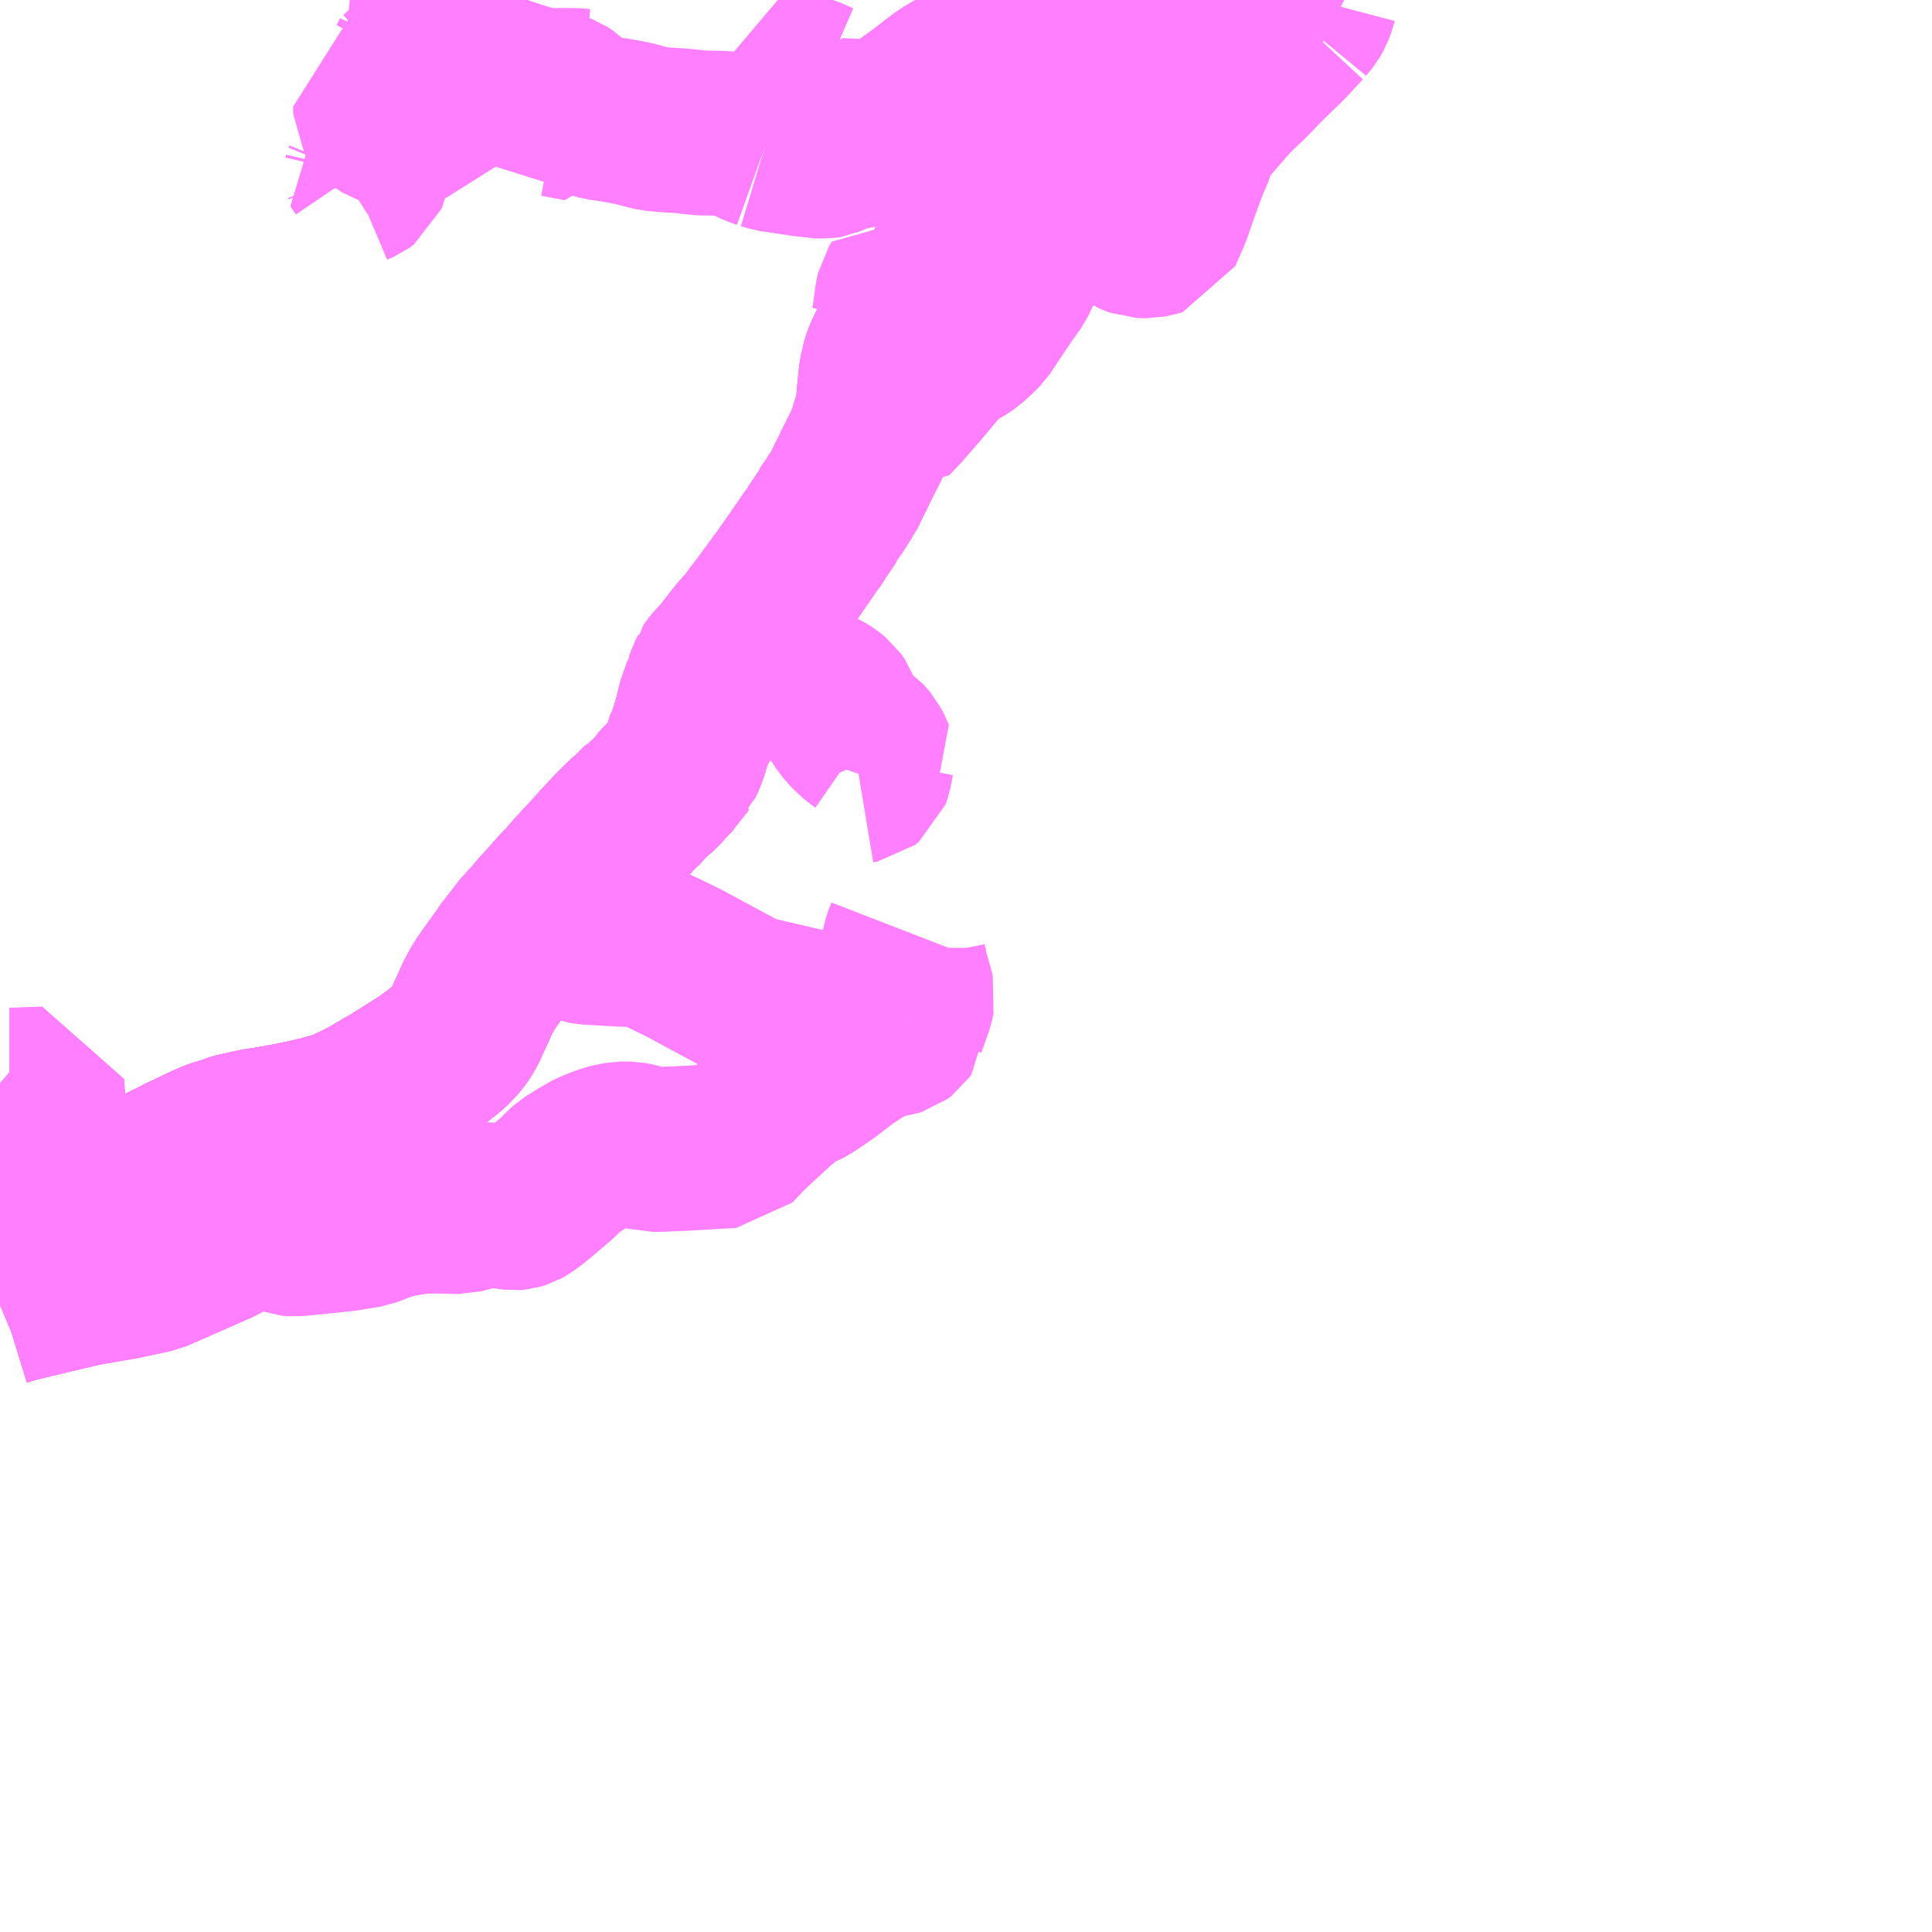 <?xml version="1.0" encoding="UTF-8"?>
<svg  xmlns="http://www.w3.org/2000/svg" xmlns:xlink="http://www.w3.org/1999/xlink" xmlns:go="http://purl.org/svgmap/profile" property="N07_001,N07_002,N07_003,N07_004,N07_005,N07_006,N07_007" viewBox="13130.859 -3401.367 8.789 8.789" go:dataArea="13130.859375 -3401.3671875 8.7890625 8.7890625" >
<globalCoordinateSystem srsName="http://purl.org/crs/84" transform="matrix(100.0,0.0,0.0,-100.0,0.0,0.0)" />
<defs>
 <g id="p0" >
  <circle cx="0.0" cy="0.0" r="3" stroke="green" stroke-width="0.75" vector-effect="non-scaling-stroke" />
 </g>
</defs>
<g fill="none" fill-rule="evenodd" stroke="#FF00FF" stroke-width="0.75" opacity="0.5" vector-effect="non-scaling-stroke" stroke-linejoin="bevel" >
<path content="1,防長交通（株）,山口・秋芳洞・仙崎コース,1.0,1.0,1.0," xlink:title="1" d="M13130.859,-3395.693L13130.867,-3395.696L13130.884,-3395.703L13130.928,-3395.727L13131.019,-3395.768L13131.102,-3395.81L13131.126,-3395.82L13131.135,-3395.826L13131.184,-3395.848L13131.231,-3395.874L13131.308,-3395.914L13131.316,-3395.916L13131.39,-3395.952L13131.466,-3395.989L13131.525,-3396.019L13131.602,-3396.058L13131.67,-3396.092L13131.68,-3396.098L13131.707,-3396.11L13131.765,-3396.138L13131.81,-3396.159L13131.844,-3396.173L13131.897,-3396.189L13131.909,-3396.195L13131.949,-3396.206L13131.969,-3396.209L13131.991,-3396.215L13132.034,-3396.224L13132.043,-3396.225L13132.09,-3396.232L13132.143,-3396.242L13132.172,-3396.247L13132.226,-3396.258L13132.258,-3396.265L13132.319,-3396.279L13132.39,-3396.299L13132.419,-3396.309L13132.432,-3396.314L13132.456,-3396.326L13132.469,-3396.332L13132.501,-3396.347L13132.523,-3396.358L13132.599,-3396.402L13132.608,-3396.408L13132.655,-3396.434L13132.662,-3396.44L13132.689,-3396.456L13132.72,-3396.476L13132.752,-3396.496L13132.792,-3396.521L13132.8,-3396.527L13132.844,-3396.559L13132.895,-3396.599L13132.915,-3396.618L13132.939,-3396.644L13132.957,-3396.669L13132.983,-3396.716L13132.991,-3396.739L13133.012,-3396.781L13133.025,-3396.813L13133.045,-3396.852L13133.05,-3396.862L13133.064,-3396.885L13133.073,-3396.898L13133.095,-3396.93L13133.153,-3397.01L13133.158,-3397.02L13133.222,-3397.102L13133.231,-3397.116L13133.266,-3397.154L13133.279,-3397.168L13133.329,-3397.226L13133.363,-3397.263L13133.407,-3397.313L13133.43,-3397.336L13133.44,-3397.347L13133.481,-3397.395L13133.551,-3397.47L13133.569,-3397.489L13133.589,-3397.512L13133.606,-3397.531L13133.621,-3397.547L13133.685,-3397.613L13133.698,-3397.627L13133.755,-3397.677L13133.759,-3397.684L13133.784,-3397.708L13133.801,-3397.731L13133.814,-3397.738L13133.819,-3397.747L13133.838,-3397.761L13133.863,-3397.785L13133.878,-3397.802L13133.921,-3397.848L13133.933,-3397.859L13133.938,-3397.868L13133.946,-3397.875L13133.952,-3397.891L13133.971,-3397.932L13133.981,-3397.962L13133.994,-3398.006L13134,-3398.014L13134.017,-3398.067L13134.028,-3398.106L13134.042,-3398.164L13134.068,-3398.237L13134.071,-3398.251L13134.077,-3398.261L13134.083,-3398.28L13134.097,-3398.307L13134.098,-3398.313L13134.106,-3398.325L13134.111,-3398.331L13134.12,-3398.341L13134.153,-3398.376L13134.17,-3398.399L13134.229,-3398.474L13134.27,-3398.519L13134.292,-3398.55L13134.323,-3398.59L13134.362,-3398.643L13134.437,-3398.745L13134.442,-3398.753L13134.483,-3398.811L13134.54,-3398.894L13134.544,-3398.9L13134.568,-3398.931L13134.576,-3398.947L13134.621,-3399.013L13134.625,-3399.025L13134.658,-3399.07L13134.678,-3399.104L13134.694,-3399.125L13134.71,-3399.159L13134.728,-3399.196L13134.742,-3399.222L13134.748,-3399.237L13134.799,-3399.338L13134.807,-3399.355L13134.813,-3399.375L13134.821,-3399.393L13134.832,-3399.432L13134.847,-3399.48L13134.855,-3399.526L13134.861,-3399.597L13134.868,-3399.665L13134.875,-3399.695L13134.877,-3399.706L13134.884,-3399.73L13134.894,-3399.755L13134.907,-3399.782L13134.922,-3399.811L13134.932,-3399.829L13134.944,-3399.847L13134.983,-3399.894L13135.016,-3399.928L13135.061,-3399.985L13135.078,-3400.006L13135.095,-3400.027L13135.108,-3400.047L13135.129,-3400.078L13135.139,-3400.094L13135.155,-3400.122L13135.188,-3400.185L13135.208,-3400.22L13135.212,-3400.227L13135.227,-3400.255L13135.232,-3400.269L13135.25,-3400.303L13135.258,-3400.327L13135.274,-3400.378L13135.3,-3400.459L13135.344,-3400.593L13135.349,-3400.606L13135.369,-3400.678L13135.374,-3400.695L13135.404,-3400.803L13135.418,-3400.858L13135.431,-3400.915L13135.46,-3401.021L13135.461,-3401.038L13135.487,-3401.136L13135.489,-3401.152L13135.503,-3401.201L13135.516,-3401.251L13135.54,-3401.32L13135.54,-3401.332L13135.547,-3401.367"/>
<path content="1,防長交通（株）,秋穂漁港入口～長浜・阿知須駅～サンパークあじす,4.0,4.0,3.0," xlink:title="1" d="M13136.784,-3401.261L13136.708,-3401.179L13136.603,-3401.077L13136.534,-3401.005L13136.481,-3400.956L13136.45,-3400.971L13136.435,-3400.982L13136.425,-3400.988L13136.403,-3400.997L13136.383,-3400.999L13136.373,-3401L13136.291,-3401.006L13136.212,-3401.017L13136.158,-3401.023L13136.15,-3401.022L13136.129,-3401.026L13136.036,-3401.037L13135.997,-3401.044L13135.882,-3401.052L13135.843,-3401.055L13135.841,-3401.021L13135.835,-3400.989L13135.833,-3400.981L13135.82,-3400.925L13135.817,-3400.914L13135.807,-3400.88L13135.8,-3400.856L13135.789,-3400.827L13135.779,-3400.803L13135.765,-3400.777"/>
<path content="1,防長交通（株）,秋穂漁港入口～長浜・阿知須駅～サンパークあじす,4.0,4.0,3.0," xlink:title="1" d="M13136.784,-3401.261L13136.892,-3401.206"/>
<path content="1,防長交通（株）,秋穂漁港入口～長浜・阿知須駅～サンパークあじす,4.0,4.0,3.0," xlink:title="1" d="M13136.841,-3401.367L13136.836,-3401.348L13136.824,-3401.316L13136.812,-3401.295L13136.784,-3401.261"/>
<path content="1,防長交通（株）,萩・津和野コース,1.0,1.0,1.0," xlink:title="1" d="M13130.859,-3395.693L13130.867,-3395.696L13130.884,-3395.703L13130.928,-3395.727L13131.019,-3395.768L13131.102,-3395.81L13131.126,-3395.82L13131.135,-3395.826L13131.184,-3395.848L13131.231,-3395.874L13131.308,-3395.914L13131.316,-3395.916L13131.39,-3395.952L13131.466,-3395.989L13131.525,-3396.019L13131.602,-3396.058L13131.67,-3396.092L13131.68,-3396.098L13131.707,-3396.11L13131.765,-3396.138L13131.81,-3396.159L13131.844,-3396.173L13131.897,-3396.189L13131.909,-3396.195L13131.949,-3396.206L13131.969,-3396.209L13131.991,-3396.215L13132.034,-3396.224L13132.043,-3396.225L13132.09,-3396.232L13132.143,-3396.242L13132.172,-3396.247L13132.226,-3396.258L13132.258,-3396.265L13132.319,-3396.279L13132.39,-3396.299L13132.419,-3396.309L13132.432,-3396.314L13132.456,-3396.326L13132.469,-3396.332L13132.501,-3396.347L13132.523,-3396.358L13132.599,-3396.402L13132.608,-3396.408L13132.655,-3396.434L13132.662,-3396.44L13132.689,-3396.456L13132.72,-3396.476L13132.752,-3396.496L13132.792,-3396.521L13132.8,-3396.527L13132.844,-3396.559L13132.895,-3396.599L13132.915,-3396.618L13132.939,-3396.644L13132.957,-3396.669L13132.983,-3396.716L13132.991,-3396.739L13133.012,-3396.781L13133.025,-3396.813L13133.045,-3396.852L13133.05,-3396.862L13133.064,-3396.885L13133.073,-3396.898L13133.095,-3396.93L13133.153,-3397.01L13133.158,-3397.02L13133.222,-3397.102L13133.231,-3397.116L13133.266,-3397.154L13133.279,-3397.168L13133.329,-3397.226L13133.363,-3397.263L13133.407,-3397.313L13133.43,-3397.336L13133.44,-3397.347L13133.481,-3397.395L13133.551,-3397.47L13133.569,-3397.489L13133.589,-3397.512L13133.606,-3397.531L13133.621,-3397.547L13133.685,-3397.613L13133.698,-3397.627L13133.755,-3397.677L13133.759,-3397.684L13133.784,-3397.708L13133.801,-3397.731L13133.814,-3397.738L13133.819,-3397.747L13133.838,-3397.761L13133.863,-3397.785L13133.878,-3397.802L13133.921,-3397.848L13133.933,-3397.859L13133.938,-3397.868L13133.946,-3397.875L13133.952,-3397.891L13133.971,-3397.932L13133.981,-3397.962L13133.994,-3398.006L13134,-3398.014L13134.017,-3398.067L13134.028,-3398.106L13134.042,-3398.164L13134.068,-3398.237L13134.071,-3398.251L13134.077,-3398.261L13134.083,-3398.28L13134.097,-3398.307L13134.098,-3398.313L13134.106,-3398.325L13134.111,-3398.331L13134.12,-3398.341L13134.153,-3398.376L13134.17,-3398.399L13134.229,-3398.474L13134.27,-3398.519L13134.292,-3398.55L13134.323,-3398.59L13134.362,-3398.643L13134.437,-3398.745L13134.442,-3398.753L13134.483,-3398.811L13134.54,-3398.894L13134.544,-3398.9L13134.568,-3398.931L13134.576,-3398.947L13134.621,-3399.013L13134.625,-3399.025L13134.658,-3399.07L13134.678,-3399.104L13134.694,-3399.125L13134.71,-3399.159L13134.728,-3399.196L13134.742,-3399.222L13134.748,-3399.237L13134.799,-3399.338L13134.807,-3399.355L13134.813,-3399.375L13134.821,-3399.393L13134.832,-3399.432L13134.847,-3399.48L13134.855,-3399.526L13134.861,-3399.597L13134.868,-3399.665L13134.875,-3399.695L13134.877,-3399.706L13134.884,-3399.73L13134.894,-3399.755L13134.907,-3399.782L13134.922,-3399.811L13134.932,-3399.829L13134.944,-3399.847L13134.983,-3399.894L13135.016,-3399.928L13135.061,-3399.985L13135.078,-3400.006L13135.095,-3400.027L13135.108,-3400.047L13135.129,-3400.078L13135.139,-3400.094L13135.155,-3400.122L13135.188,-3400.185L13135.208,-3400.22L13135.212,-3400.227L13135.227,-3400.255L13135.232,-3400.269L13135.25,-3400.303L13135.258,-3400.327L13135.274,-3400.378L13135.3,-3400.459L13135.344,-3400.593L13135.349,-3400.606L13135.369,-3400.678L13135.374,-3400.695L13135.404,-3400.803L13135.418,-3400.858L13135.431,-3400.915L13135.46,-3401.021L13135.461,-3401.038L13135.487,-3401.136L13135.489,-3401.152L13135.503,-3401.201L13135.516,-3401.251L13135.54,-3401.32L13135.54,-3401.332L13135.547,-3401.367"/>
<path content="2,宇部市,中央病院線,14.5,13.5,12.5," xlink:title="2" d="M13130.859,-3395.431L13130.871,-3395.436L13130.923,-3395.452L13131.153,-3395.507L13131.235,-3395.526L13131.425,-3395.559L13131.531,-3395.582L13131.56,-3395.588L13131.853,-3395.717L13131.878,-3395.731L13131.919,-3395.765L13131.994,-3395.822L13132.013,-3395.837L13132.094,-3395.894L13132.173,-3395.941L13132.219,-3395.974L13132.347,-3396.078L13132.434,-3396.155L13132.486,-3396.223L13132.594,-3396.354L13132.632,-3396.4L13132.655,-3396.434L13132.662,-3396.44L13132.689,-3396.456L13132.72,-3396.476L13132.752,-3396.496L13132.792,-3396.521L13132.8,-3396.527L13132.844,-3396.559L13132.895,-3396.599L13132.915,-3396.618L13132.939,-3396.644L13132.957,-3396.669L13132.983,-3396.716L13132.991,-3396.739"/>
<path content="2,宇部市,丸尾港線,8.0,5.0,5.0," xlink:title="2" d="M13134.97,-3396.704L13134.97,-3396.693L13134.961,-3396.68L13134.945,-3396.668L13134.925,-3396.662L13134.875,-3396.654L13134.844,-3396.644L13134.81,-3396.627L13134.79,-3396.617L13134.765,-3396.601L13134.711,-3396.567L13134.651,-3396.521L13134.613,-3396.492L13134.557,-3396.454L13134.54,-3396.443L13134.531,-3396.437L13134.508,-3396.425L13134.482,-3396.416L13134.472,-3396.414L13134.457,-3396.4L13134.389,-3396.346L13134.365,-3396.323L13134.291,-3396.255L13134.251,-3396.217L13134.192,-3396.155L13134.141,-3396.153L13134.013,-3396.145L13133.952,-3396.142L13133.822,-3396.137L13133.75,-3396.158L13133.725,-3396.163L13133.683,-3396.163L13133.637,-3396.154L13133.605,-3396.144L13133.55,-3396.122L13133.505,-3396.096L13133.448,-3396.061L13133.426,-3396.041L13133.397,-3396.011L13133.311,-3395.938L13133.278,-3395.911L13133.245,-3395.887L13133.231,-3395.879L13133.211,-3395.873L13133.199,-3395.872L13133.117,-3395.883L13133.091,-3395.887L13133.061,-3395.886L13133.03,-3395.876L13132.952,-3395.855L13132.84,-3395.858L13132.765,-3395.856L13132.724,-3395.849L13132.66,-3395.839L13132.597,-3395.819L13132.53,-3395.793L13132.425,-3395.776L13132.252,-3395.758L13132.199,-3395.753L13132.174,-3395.755L13132.139,-3395.768L13132.046,-3395.814L13132.013,-3395.837L13131.994,-3395.822L13131.919,-3395.765L13131.878,-3395.731L13131.853,-3395.717L13131.56,-3395.588L13131.531,-3395.582L13131.425,-3395.559L13131.235,-3395.526L13131.153,-3395.507L13130.923,-3395.452L13130.871,-3395.436L13130.859,-3395.431"/>
<path content="2,宇部市,丸尾港線,8.0,5.0,5.0," xlink:title="2" d="M13134.97,-3396.704L13134.746,-3396.718L13134.702,-3396.728L13134.32,-3396.817L13134.276,-3396.828L13134.249,-3396.839L13134.228,-3396.847L13133.972,-3396.985L13133.884,-3397.028L13133.823,-3397.057L13133.783,-3397.066L13133.744,-3397.07L13133.694,-3397.071L13133.535,-3397.08L13133.508,-3397.085L13133.475,-3397.097L13133.441,-3397.117L13133.329,-3397.226L13133.279,-3397.168L13133.266,-3397.154L13133.231,-3397.116L13133.222,-3397.102L13133.158,-3397.02L13133.153,-3397.01L13133.095,-3396.93L13133.073,-3396.898L13133.064,-3396.885L13133.05,-3396.862L13133.045,-3396.852L13133.025,-3396.813L13133.012,-3396.781L13132.991,-3396.739L13132.983,-3396.716L13132.957,-3396.669L13132.939,-3396.644L13132.915,-3396.618L13132.895,-3396.599L13132.844,-3396.559L13132.8,-3396.527L13132.792,-3396.521L13132.752,-3396.496L13132.72,-3396.476L13132.689,-3396.456L13132.662,-3396.44L13132.655,-3396.434L13132.608,-3396.408L13132.599,-3396.402L13132.523,-3396.358L13132.501,-3396.347L13132.469,-3396.332L13132.456,-3396.326L13132.432,-3396.314L13132.419,-3396.309L13132.39,-3396.299L13132.319,-3396.279L13132.258,-3396.265L13132.226,-3396.258L13132.172,-3396.247L13132.143,-3396.242L13132.09,-3396.232L13132.043,-3396.225L13132.034,-3396.224L13131.991,-3396.215L13131.969,-3396.209L13131.949,-3396.206L13131.909,-3396.195L13131.897,-3396.189L13131.844,-3396.173L13131.81,-3396.159L13131.765,-3396.138L13131.707,-3396.11L13131.68,-3396.098L13131.67,-3396.092L13131.602,-3396.058L13131.525,-3396.019L13131.466,-3395.989L13131.39,-3395.952L13131.316,-3395.916L13131.308,-3395.914L13131.231,-3395.874L13131.184,-3395.848L13131.135,-3395.826L13131.126,-3395.82L13131.102,-3395.81L13131.019,-3395.768L13130.928,-3395.727L13130.884,-3395.703L13130.867,-3395.696L13130.859,-3395.693"/>
<path content="2,宇部市,丸尾港線,8.0,5.0,5.0," xlink:title="2" d="M13134.991,-3397.126L13134.979,-3397.095L13134.972,-3397.072L13134.969,-3397.055L13134.969,-3397.045L13134.97,-3396.998L13134.979,-3396.953L13135.004,-3396.866L13135.012,-3396.835L13135.005,-3396.802L13134.97,-3396.704"/>
<path content="2,宇部市,新山口線,22.0,22.0,22.0," xlink:title="2" d="M13130.859,-3395.693L13130.867,-3395.696L13130.884,-3395.703L13130.928,-3395.727L13131.019,-3395.768L13131.102,-3395.81L13131.126,-3395.82L13131.135,-3395.826L13131.184,-3395.848L13131.231,-3395.874L13131.308,-3395.914L13131.316,-3395.916L13131.39,-3395.952L13131.466,-3395.989L13131.525,-3396.019L13131.602,-3396.058L13131.67,-3396.092L13131.68,-3396.098L13131.707,-3396.11L13131.765,-3396.138L13131.81,-3396.159L13131.844,-3396.173L13131.897,-3396.189L13131.909,-3396.195L13131.949,-3396.206L13131.969,-3396.209L13131.991,-3396.215L13132.034,-3396.224L13132.043,-3396.225L13132.09,-3396.232L13132.143,-3396.242L13132.172,-3396.247L13132.226,-3396.258L13132.258,-3396.265L13132.319,-3396.279L13132.39,-3396.299L13132.419,-3396.309L13132.432,-3396.314L13132.456,-3396.326L13132.469,-3396.332L13132.501,-3396.347L13132.523,-3396.358L13132.599,-3396.402L13132.608,-3396.408L13132.655,-3396.434L13132.662,-3396.44L13132.689,-3396.456L13132.72,-3396.476L13132.752,-3396.496L13132.792,-3396.521L13132.8,-3396.527L13132.844,-3396.559L13132.895,-3396.599L13132.915,-3396.618L13132.939,-3396.644L13132.957,-3396.669L13132.983,-3396.716L13132.991,-3396.739L13133.012,-3396.781L13133.025,-3396.813L13133.045,-3396.852L13133.05,-3396.862L13133.064,-3396.885L13133.073,-3396.898L13133.095,-3396.93L13133.153,-3397.01L13133.158,-3397.02L13133.222,-3397.102L13133.231,-3397.116L13133.266,-3397.154L13133.279,-3397.168L13133.329,-3397.226L13133.363,-3397.263L13133.407,-3397.313L13133.43,-3397.336L13133.44,-3397.347L13133.481,-3397.395L13133.551,-3397.47L13133.569,-3397.489L13133.589,-3397.512L13133.606,-3397.531L13133.621,-3397.547L13133.671,-3397.6L13133.685,-3397.613L13133.698,-3397.627L13133.755,-3397.677L13133.759,-3397.684L13133.784,-3397.708L13133.801,-3397.731L13133.814,-3397.738L13133.819,-3397.747L13133.838,-3397.761L13133.863,-3397.785L13133.878,-3397.802L13133.921,-3397.848L13133.933,-3397.859L13133.938,-3397.868L13133.946,-3397.875L13133.952,-3397.891L13133.971,-3397.932L13133.981,-3397.962L13133.994,-3398.006L13134,-3398.014L13134.017,-3398.067L13134.028,-3398.106L13134.042,-3398.164L13134.068,-3398.237L13134.071,-3398.251L13134.077,-3398.261L13134.083,-3398.28L13134.097,-3398.307L13134.098,-3398.313L13134.106,-3398.325L13134.111,-3398.331L13134.12,-3398.341L13134.153,-3398.376L13134.17,-3398.399L13134.229,-3398.474L13134.27,-3398.519L13134.292,-3398.55L13134.323,-3398.59L13134.362,-3398.643L13134.437,-3398.745L13134.442,-3398.753L13134.483,-3398.811L13134.54,-3398.894L13134.544,-3398.9L13134.568,-3398.931L13134.576,-3398.947L13134.621,-3399.013L13134.625,-3399.025L13134.658,-3399.07L13134.678,-3399.104L13134.694,-3399.125L13134.71,-3399.159L13134.728,-3399.196L13134.742,-3399.222L13134.748,-3399.237L13134.799,-3399.338L13134.807,-3399.355L13134.813,-3399.375L13134.821,-3399.393L13134.832,-3399.432L13134.847,-3399.48"/>
<path content="2,宇部市,新山口線,22.0,22.0,22.0," xlink:title="2" d="M13134.847,-3399.48L13134.855,-3399.526L13134.861,-3399.597L13134.868,-3399.665L13134.875,-3399.695L13134.877,-3399.706L13134.884,-3399.73L13134.894,-3399.755L13134.907,-3399.782L13134.922,-3399.811L13134.932,-3399.829L13134.944,-3399.847L13134.983,-3399.894L13135.016,-3399.928L13135.061,-3399.985L13135.078,-3400.006L13135.095,-3400.027L13135.108,-3400.047L13135.129,-3400.078L13135.139,-3400.094L13135.155,-3400.122L13135.188,-3400.185L13135.208,-3400.22L13135.212,-3400.227L13135.227,-3400.255L13135.232,-3400.269L13135.25,-3400.303L13135.258,-3400.327L13135.274,-3400.378L13135.3,-3400.459L13135.344,-3400.593L13135.349,-3400.606L13135.369,-3400.678L13135.374,-3400.695L13135.404,-3400.803L13135.418,-3400.858L13135.431,-3400.915"/>
<path content="2,宇部市,新山口線,22.0,22.0,22.0," xlink:title="2" d="M13134.847,-3399.48L13134.906,-3399.465L13134.952,-3399.513L13135.041,-3399.615L13135.102,-3399.688L13135.129,-3399.72L13135.177,-3399.763L13135.197,-3399.777L13135.233,-3399.797L13135.261,-3399.816L13135.299,-3399.851L13135.324,-3399.876L13135.357,-3399.926L13135.43,-3400.035L13135.47,-3400.09L13135.506,-3400.167L13135.541,-3400.231L13135.579,-3400.326L13135.621,-3400.431L13135.654,-3400.509L13135.684,-3400.577L13135.687,-3400.589L13135.708,-3400.641L13135.738,-3400.708L13135.748,-3400.727L13135.765,-3400.777L13135.779,-3400.803L13135.789,-3400.827L13135.8,-3400.856L13135.807,-3400.88L13135.817,-3400.914L13135.82,-3400.925L13135.833,-3400.981L13135.835,-3400.989L13135.841,-3401.021L13135.843,-3401.055"/>
<path content="2,宇部市,新山口線,22.0,22.0,22.0," xlink:title="2" d="M13135.431,-3400.915L13135.36,-3400.92L13135.304,-3400.921L13135.281,-3400.921L13135.256,-3400.915L13135.219,-3400.891L13135.195,-3400.877"/>
<path content="2,宇部市,新山口線,22.0,22.0,22.0," xlink:title="2" d="M13135.431,-3400.915L13135.46,-3401.021L13135.461,-3401.038L13135.487,-3401.136L13135.489,-3401.152L13135.503,-3401.201L13135.516,-3401.251L13135.54,-3401.32L13135.54,-3401.332L13135.547,-3401.367"/>
<path content="2,宇部市,片倉線,7.0,5.5,5.5," xlink:title="2" d="M13130.859,-3395.431L13130.871,-3395.436L13130.923,-3395.452L13131.153,-3395.507L13131.235,-3395.526L13131.236,-3395.577L13131.229,-3395.637L13131.224,-3395.691L13131.216,-3395.753L13131.213,-3395.766L13131.21,-3395.781L13131.201,-3395.798L13131.19,-3395.817L13131.184,-3395.848L13131.177,-3395.867L13131.158,-3395.927L13131.145,-3395.982L13131.122,-3396.06L13131.108,-3396.095L13131.088,-3396.132L13131.069,-3396.19L13131.066,-3396.216L13131.062,-3396.271L13131.06,-3396.309L13131.058,-3396.346L13131.052,-3396.376L13131.052,-3396.404L13131.051,-3396.412L13131.043,-3396.412L13130.995,-3396.41L13130.935,-3396.408L13130.902,-3396.408L13130.888,-3396.414L13130.859,-3396.439"/>
<path content="2,宇部市,片倉（八幡宮）循環線,4.5,3.5,3.5," xlink:title="2" d="M13130.859,-3395.431L13130.871,-3395.436L13130.923,-3395.452L13131.153,-3395.507L13131.235,-3395.526L13131.236,-3395.577L13131.229,-3395.637L13131.224,-3395.691L13131.216,-3395.753L13131.213,-3395.766L13131.21,-3395.781L13131.201,-3395.798L13131.19,-3395.817L13131.184,-3395.848L13131.177,-3395.867L13131.158,-3395.927L13131.145,-3395.982L13131.122,-3396.06L13131.108,-3396.095L13131.088,-3396.132L13131.069,-3396.19L13131.066,-3396.216L13131.062,-3396.271L13131.06,-3396.309L13131.058,-3396.346L13131.052,-3396.376L13131.052,-3396.404L13131.051,-3396.412L13131.043,-3396.412L13130.995,-3396.41L13130.935,-3396.408L13130.902,-3396.408L13130.888,-3396.414L13130.859,-3396.439"/>
<path content="2,宇部市,空港線（特急）,8.0,8.0,8.0," xlink:title="2" d="M13130.859,-3395.693L13130.867,-3395.696L13130.884,-3395.703L13130.928,-3395.727L13131.019,-3395.768L13131.102,-3395.81L13131.126,-3395.82L13131.135,-3395.826L13131.184,-3395.848L13131.231,-3395.874L13131.308,-3395.914L13131.316,-3395.916L13131.39,-3395.952L13131.466,-3395.989L13131.525,-3396.019L13131.602,-3396.058L13131.67,-3396.092L13131.68,-3396.098L13131.707,-3396.11L13131.765,-3396.138L13131.81,-3396.159L13131.844,-3396.173L13131.897,-3396.189L13131.909,-3396.195L13131.949,-3396.206L13131.969,-3396.209L13131.991,-3396.215L13132.034,-3396.224L13132.043,-3396.225L13132.09,-3396.232L13132.143,-3396.242L13132.172,-3396.247L13132.226,-3396.258L13132.258,-3396.265L13132.319,-3396.279L13132.39,-3396.299L13132.419,-3396.309L13132.432,-3396.314L13132.456,-3396.326L13132.469,-3396.332L13132.501,-3396.347L13132.523,-3396.358L13132.599,-3396.402L13132.608,-3396.408L13132.655,-3396.434L13132.662,-3396.44L13132.689,-3396.456L13132.72,-3396.476L13132.752,-3396.496L13132.792,-3396.521L13132.8,-3396.527L13132.844,-3396.559L13132.895,-3396.599L13132.915,-3396.618L13132.939,-3396.644L13132.957,-3396.669L13132.983,-3396.716L13132.991,-3396.739L13133.012,-3396.781L13133.025,-3396.813L13133.045,-3396.852L13133.05,-3396.862L13133.064,-3396.885L13133.073,-3396.898L13133.095,-3396.93L13133.153,-3397.01L13133.158,-3397.02L13133.222,-3397.102L13133.231,-3397.116L13133.266,-3397.154L13133.279,-3397.168L13133.329,-3397.226L13133.363,-3397.263L13133.407,-3397.313L13133.43,-3397.336L13133.44,-3397.347L13133.481,-3397.395L13133.551,-3397.47L13133.569,-3397.489L13133.589,-3397.512L13133.606,-3397.531L13133.621,-3397.547L13133.671,-3397.6L13133.685,-3397.613L13133.698,-3397.627L13133.755,-3397.677L13133.759,-3397.684L13133.784,-3397.708L13133.801,-3397.731L13133.814,-3397.738L13133.819,-3397.747L13133.838,-3397.761L13133.863,-3397.785L13133.878,-3397.802L13133.921,-3397.848L13133.933,-3397.859L13133.938,-3397.868L13133.946,-3397.875L13133.952,-3397.891L13133.971,-3397.932L13133.981,-3397.962L13133.994,-3398.006L13134,-3398.014L13134.017,-3398.067L13134.028,-3398.106L13134.042,-3398.164L13134.068,-3398.237L13134.071,-3398.251L13134.077,-3398.261L13134.083,-3398.28L13134.097,-3398.307L13134.098,-3398.313L13134.106,-3398.325L13134.111,-3398.331L13134.12,-3398.341L13134.153,-3398.376L13134.17,-3398.399L13134.229,-3398.474L13134.27,-3398.519L13134.292,-3398.55L13134.323,-3398.59L13134.362,-3398.643L13134.437,-3398.745L13134.442,-3398.753L13134.483,-3398.811L13134.54,-3398.894L13134.544,-3398.9L13134.568,-3398.931L13134.576,-3398.947L13134.621,-3399.013L13134.625,-3399.025L13134.658,-3399.07L13134.678,-3399.104L13134.694,-3399.125L13134.71,-3399.159L13134.728,-3399.196L13134.742,-3399.222L13134.748,-3399.237L13134.799,-3399.338L13134.807,-3399.355L13134.813,-3399.375L13134.821,-3399.393L13134.832,-3399.432L13134.847,-3399.48L13134.855,-3399.526L13134.861,-3399.597L13134.868,-3399.665L13134.875,-3399.695L13134.877,-3399.706L13134.884,-3399.73L13134.894,-3399.755L13134.907,-3399.782L13134.922,-3399.811L13134.932,-3399.829L13134.944,-3399.847L13134.983,-3399.894L13135.016,-3399.928L13135.061,-3399.985L13135.078,-3400.006L13135.095,-3400.027L13135.108,-3400.047L13135.129,-3400.078L13135.139,-3400.094L13135.155,-3400.122L13135.188,-3400.185L13135.208,-3400.22L13135.212,-3400.227L13135.227,-3400.255L13135.232,-3400.269L13135.25,-3400.303L13135.258,-3400.327L13135.274,-3400.378L13135.3,-3400.459L13135.344,-3400.593L13135.349,-3400.606L13135.369,-3400.678L13135.374,-3400.695L13135.404,-3400.803L13135.418,-3400.858L13135.431,-3400.915L13135.46,-3401.021L13135.461,-3401.038L13135.487,-3401.136L13135.489,-3401.152L13135.503,-3401.201L13135.516,-3401.251L13135.54,-3401.32L13135.54,-3401.332L13135.547,-3401.367"/>
<path content="2,宇部市,阿知須線,15.0,13.0,13.0," xlink:title="2" d="M13130.859,-3395.693L13130.867,-3395.696L13130.884,-3395.703L13130.928,-3395.727L13131.019,-3395.768L13131.102,-3395.81L13131.126,-3395.82L13131.135,-3395.826L13131.184,-3395.848L13131.231,-3395.874L13131.308,-3395.914L13131.316,-3395.916L13131.39,-3395.952L13131.466,-3395.989L13131.525,-3396.019L13131.602,-3396.058L13131.67,-3396.092L13131.68,-3396.098L13131.707,-3396.11L13131.765,-3396.138L13131.81,-3396.159L13131.844,-3396.173L13131.897,-3396.189L13131.909,-3396.195L13131.949,-3396.206L13131.969,-3396.209L13131.991,-3396.215L13132.034,-3396.224L13132.043,-3396.225L13132.09,-3396.232L13132.143,-3396.242L13132.172,-3396.247L13132.226,-3396.258L13132.258,-3396.265L13132.319,-3396.279L13132.39,-3396.299L13132.419,-3396.309L13132.432,-3396.314L13132.456,-3396.326L13132.469,-3396.332L13132.501,-3396.347L13132.523,-3396.358L13132.599,-3396.402L13132.608,-3396.408L13132.655,-3396.434L13132.662,-3396.44L13132.689,-3396.456L13132.72,-3396.476L13132.752,-3396.496L13132.792,-3396.521L13132.8,-3396.527L13132.844,-3396.559L13132.895,-3396.599L13132.915,-3396.618L13132.939,-3396.644L13132.957,-3396.669L13132.983,-3396.716L13132.991,-3396.739L13133.012,-3396.781L13133.025,-3396.813L13133.045,-3396.852L13133.05,-3396.862L13133.064,-3396.885L13133.073,-3396.898L13133.095,-3396.93L13133.153,-3397.01L13133.158,-3397.02L13133.222,-3397.102L13133.231,-3397.116L13133.266,-3397.154L13133.279,-3397.168L13133.329,-3397.226L13133.363,-3397.263L13133.407,-3397.313L13133.43,-3397.336L13133.44,-3397.347L13133.481,-3397.395L13133.551,-3397.47L13133.569,-3397.489L13133.589,-3397.512L13133.606,-3397.531L13133.621,-3397.547L13133.671,-3397.6L13133.685,-3397.613L13133.698,-3397.627L13133.755,-3397.677L13133.759,-3397.684L13133.784,-3397.708L13133.801,-3397.731L13133.814,-3397.738L13133.819,-3397.747L13133.838,-3397.761L13133.863,-3397.785L13133.878,-3397.802L13133.921,-3397.848L13133.933,-3397.859L13133.938,-3397.868L13133.946,-3397.875L13133.952,-3397.891L13133.971,-3397.932L13133.981,-3397.962L13133.994,-3398.006L13134,-3398.014L13134.017,-3398.067L13134.028,-3398.106L13134.042,-3398.164L13134.068,-3398.237L13134.071,-3398.251L13134.077,-3398.261L13134.083,-3398.28L13134.097,-3398.307L13134.098,-3398.313L13134.106,-3398.325L13134.111,-3398.331L13134.12,-3398.341"/>
<path content="2,宇部市,阿知須線,15.0,13.0,13.0," xlink:title="2" d="M13134.12,-3398.341L13134.139,-3398.336L13134.151,-3398.335L13134.16,-3398.341L13134.18,-3398.365L13134.244,-3398.342L13134.463,-3398.269L13134.563,-3398.23L13134.575,-3398.225L13134.606,-3398.21L13134.624,-3398.199L13134.651,-3398.177L13134.668,-3398.153L13134.685,-3398.105L13134.704,-3398.075L13134.735,-3398.04L13134.769,-3398.01L13134.782,-3398.001L13134.795,-3397.987L13134.806,-3397.974L13134.818,-3397.951L13134.832,-3397.919L13134.826,-3397.913L13134.814,-3397.852L13134.807,-3397.832L13134.788,-3397.817L13134.77,-3397.814"/>
<path content="2,宇部市,阿知須線,15.0,13.0,13.0," xlink:title="2" d="M13134.12,-3398.341L13134.153,-3398.376L13134.17,-3398.399L13134.229,-3398.474L13134.27,-3398.519L13134.292,-3398.55L13134.323,-3398.59L13134.362,-3398.643L13134.437,-3398.745L13134.442,-3398.753L13134.483,-3398.811L13134.54,-3398.894L13134.544,-3398.9L13134.568,-3398.931L13134.576,-3398.947L13134.621,-3399.013L13134.625,-3399.025L13134.658,-3399.07L13134.678,-3399.104L13134.694,-3399.125L13134.71,-3399.159L13134.728,-3399.196L13134.742,-3399.222L13134.748,-3399.237L13134.799,-3399.338L13134.807,-3399.355L13134.813,-3399.375L13134.821,-3399.393L13134.832,-3399.432L13134.847,-3399.48"/>
<path content="2,宇部市,阿知須線,15.0,13.0,13.0," xlink:title="2" d="M13134.847,-3399.48L13134.906,-3399.465L13134.952,-3399.513L13135.041,-3399.615L13135.102,-3399.688L13135.129,-3399.72L13135.177,-3399.763L13135.197,-3399.777L13135.233,-3399.797L13135.261,-3399.816L13135.299,-3399.851L13135.324,-3399.876L13135.357,-3399.926L13135.43,-3400.035L13135.47,-3400.09L13135.506,-3400.167L13135.541,-3400.231L13135.579,-3400.326L13135.621,-3400.431L13135.654,-3400.509"/>
<path content="2,宇部市,阿知須線,15.0,13.0,13.0," xlink:title="2" d="M13134.847,-3399.48L13134.855,-3399.526L13134.861,-3399.597L13134.868,-3399.665L13134.875,-3399.695L13134.877,-3399.706L13134.884,-3399.73L13134.894,-3399.755L13134.907,-3399.782L13134.922,-3399.811L13134.932,-3399.829L13134.944,-3399.847L13134.904,-3399.864L13134.922,-3399.893L13134.928,-3399.923L13134.94,-3400.014L13134.947,-3400.047L13134.958,-3400.064L13135.078,-3400.006L13135.095,-3400.027L13135.108,-3400.047L13135.129,-3400.078L13135.139,-3400.094L13135.155,-3400.122L13135.188,-3400.185L13135.208,-3400.22L13135.212,-3400.227L13135.227,-3400.255L13135.232,-3400.269L13135.25,-3400.303L13135.258,-3400.327L13135.274,-3400.378L13135.3,-3400.459L13135.344,-3400.593L13135.354,-3400.591L13135.378,-3400.583L13135.39,-3400.576L13135.398,-3400.573L13135.416,-3400.563L13135.438,-3400.554L13135.455,-3400.55L13135.469,-3400.546L13135.492,-3400.541L13135.531,-3400.531L13135.577,-3400.524L13135.654,-3400.509"/>
<path content="2,宇部市,阿知須線,15.0,13.0,13.0," xlink:title="2" d="M13135.654,-3400.509L13135.684,-3400.577L13135.687,-3400.589L13135.708,-3400.641L13135.738,-3400.708L13135.748,-3400.727L13135.765,-3400.777L13135.779,-3400.803L13135.789,-3400.827L13135.8,-3400.856L13135.807,-3400.88L13135.817,-3400.914L13135.82,-3400.925L13135.833,-3400.981L13135.835,-3400.989L13135.841,-3401.021L13135.843,-3401.055L13135.848,-3401.083L13135.854,-3401.168L13135.764,-3401.174L13135.705,-3401.175L13135.667,-3401.171L13135.657,-3401.168L13135.627,-3401.165L13135.557,-3401.153L13135.543,-3401.15L13135.524,-3401.146L13135.513,-3401.142L13135.487,-3401.136L13135.461,-3401.038L13135.46,-3401.021L13135.431,-3400.915L13135.36,-3400.92L13135.304,-3400.921L13135.281,-3400.921L13135.256,-3400.915L13135.219,-3400.891L13135.195,-3400.877"/>
<path content="3,山口市,北東部循環線　右回り,4.0,0.0,0.0," xlink:title="3" d="M13135.889,-3400.683L13135.88,-3400.694L13135.871,-3400.7L13135.854,-3400.704L13135.822,-3400.71L13135.796,-3400.716L13135.771,-3400.723L13135.748,-3400.727L13135.765,-3400.777L13135.779,-3400.803L13135.789,-3400.827L13135.8,-3400.856L13135.807,-3400.88L13135.817,-3400.914L13135.82,-3400.925L13135.833,-3400.981L13135.835,-3400.989L13135.841,-3401.021L13135.843,-3401.055"/>
<path content="3,山口市,北東部循環線　右回り,4.0,0.0,0.0," xlink:title="3" d="M13135.997,-3401.044L13135.99,-3400.983"/>
<path content="3,山口市,北東部循環線　右回り,4.0,0.0,0.0," xlink:title="3" d="M13135.843,-3401.055L13135.882,-3401.052L13135.997,-3401.044"/>
<path content="3,山口市,北東部循環線　右回り,4.0,0.0,0.0," xlink:title="3" d="M13135.377,-3401.105L13135.441,-3401.123L13135.463,-3401.129L13135.487,-3401.136L13135.513,-3401.142L13135.524,-3401.146L13135.543,-3401.15L13135.557,-3401.153L13135.627,-3401.165L13135.657,-3401.168L13135.667,-3401.171L13135.705,-3401.175L13135.764,-3401.174L13135.854,-3401.168"/>
<path content="3,山口市,北東部循環線　右回り,4.0,0.0,0.0," xlink:title="3" d="M13135.854,-3401.168L13135.848,-3401.083L13135.843,-3401.055"/>
<path content="3,山口市,北東部循環線　右回り,4.0,0.0,0.0," xlink:title="3" d="M13135.854,-3401.168L13135.856,-3401.288L13135.857,-3401.345L13135.503,-3401.201L13135.516,-3401.251L13135.54,-3401.32L13135.54,-3401.332L13135.547,-3401.367"/>
<path content="3,山口市,北東部循環線　右回り,4.0,0.0,0.0," xlink:title="3" d="M13136.613,-3401.367L13136.609,-3401.363L13136.577,-3401.335L13136.528,-3401.308L13136.499,-3401.303L13136.469,-3401.299L13136.446,-3401.292L13136.425,-3401.278L13136.399,-3401.258L13136.357,-3401.219L13136.291,-3401.167L13136.223,-3401.106L13136.177,-3401.068L13136.147,-3401.05L13136.158,-3401.023L13136.15,-3401.022L13136.129,-3401.026L13136.036,-3401.037L13135.997,-3401.044"/>
<path content="3,山口市,北東部循環線　左回り,2.0,0.0,0.0," xlink:title="3" d="M13135.889,-3400.683L13135.88,-3400.694L13135.871,-3400.7L13135.854,-3400.704L13135.822,-3400.71L13135.796,-3400.716L13135.771,-3400.723L13135.748,-3400.727L13135.765,-3400.777L13135.779,-3400.803L13135.789,-3400.827L13135.8,-3400.856L13135.807,-3400.88L13135.817,-3400.914L13135.82,-3400.925L13135.833,-3400.981L13135.835,-3400.989L13135.841,-3401.021L13135.843,-3401.055"/>
<path content="3,山口市,北東部循環線　左回り,2.0,0.0,0.0," xlink:title="3" d="M13135.997,-3401.044L13135.99,-3400.983"/>
<path content="3,山口市,北東部循環線　左回り,2.0,0.0,0.0," xlink:title="3" d="M13135.843,-3401.055L13135.882,-3401.052L13135.997,-3401.044"/>
<path content="3,山口市,北東部循環線　左回り,2.0,0.0,0.0," xlink:title="3" d="M13135.854,-3401.168L13135.848,-3401.083L13135.843,-3401.055"/>
<path content="3,山口市,北東部循環線　左回り,2.0,0.0,0.0," xlink:title="3" d="M13135.854,-3401.168L13135.764,-3401.174L13135.705,-3401.175L13135.667,-3401.171L13135.657,-3401.168L13135.627,-3401.165L13135.557,-3401.153L13135.543,-3401.15L13135.524,-3401.146L13135.513,-3401.142L13135.487,-3401.136L13135.463,-3401.129L13135.441,-3401.123L13135.377,-3401.105"/>
<path content="3,山口市,北東部循環線　左回り,2.0,0.0,0.0," xlink:title="3" d="M13135.854,-3401.168L13135.856,-3401.288L13135.857,-3401.345L13135.503,-3401.201L13135.516,-3401.251L13135.54,-3401.32L13135.54,-3401.332L13135.547,-3401.367"/>
<path content="3,山口市,北東部循環線　左回り,2.0,0.0,0.0," xlink:title="3" d="M13136.613,-3401.367L13136.609,-3401.363L13136.577,-3401.335L13136.528,-3401.308L13136.499,-3401.303L13136.469,-3401.299L13136.446,-3401.292L13136.425,-3401.278L13136.399,-3401.258L13136.357,-3401.219L13136.291,-3401.167L13136.223,-3401.106L13136.177,-3401.068L13136.147,-3401.05L13136.158,-3401.023L13136.15,-3401.022L13136.129,-3401.026L13136.036,-3401.037L13135.997,-3401.044"/>
<path content="3,山口市,南部東西往復線,3.2,0.0,0.0," xlink:title="3" d="M13135.654,-3400.509L13135.577,-3400.524L13135.531,-3400.531L13135.492,-3400.541L13135.469,-3400.546L13135.455,-3400.55L13135.438,-3400.554L13135.416,-3400.563L13135.398,-3400.573L13135.39,-3400.576L13135.378,-3400.583L13135.354,-3400.591L13135.344,-3400.593L13135.337,-3400.593L13135.307,-3400.583L13135.282,-3400.577L13135.236,-3400.559L13135.201,-3400.546L13135.166,-3400.521L13135.125,-3400.493L13135.096,-3400.474L13135.063,-3400.461L13134.98,-3400.44L13134.918,-3400.428L13134.924,-3400.392L13134.931,-3400.35"/>
<path content="3,山口市,南部東西往復線,3.2,0.0,0.0," xlink:title="3" d="M13135.654,-3400.509L13135.684,-3400.577L13135.687,-3400.589L13135.708,-3400.641L13135.738,-3400.708L13135.748,-3400.727L13135.771,-3400.723L13135.796,-3400.716L13135.822,-3400.71L13135.854,-3400.704L13135.871,-3400.7L13135.88,-3400.694L13135.889,-3400.683"/>
<path content="3,山口市,南部東西往復線,3.2,0.0,0.0," xlink:title="3" d="M13133.282,-3400.556L13133.298,-3400.607L13133.31,-3400.658L13133.338,-3400.736L13133.37,-3400.845L13133.39,-3400.845L13133.497,-3400.825L13133.507,-3400.854"/>
<path content="3,山口市,南部東西往復線,3.2,0.0,0.0," xlink:title="3" d="M13134.338,-3400.697L13134.34,-3400.717L13134.34,-3400.731L13134.342,-3400.738L13134.348,-3400.754"/>
<path content="3,山口市,南部東西往復線,3.2,0.0,0.0," xlink:title="3" d="M13134.338,-3400.697L13134.371,-3400.687L13134.431,-3400.678L13134.518,-3400.665L13134.591,-3400.657L13134.609,-3400.656L13134.621,-3400.658L13134.644,-3400.668L13134.696,-3400.692L13134.707,-3400.7L13134.728,-3400.732L13134.748,-3400.76L13134.779,-3400.793L13134.817,-3400.825L13134.903,-3400.883L13134.941,-3400.851L13134.989,-3400.886L13135.045,-3400.926L13135.119,-3400.983L13135.158,-3401.012L13135.195,-3401.034L13135.231,-3401.053L13135.273,-3401.07L13135.322,-3401.087L13135.377,-3401.105L13135.441,-3401.123L13135.463,-3401.129L13135.487,-3401.136L13135.513,-3401.142L13135.524,-3401.146L13135.543,-3401.15L13135.557,-3401.153L13135.627,-3401.165L13135.657,-3401.168L13135.667,-3401.171L13135.705,-3401.175L13135.764,-3401.174L13135.854,-3401.168"/>
<path content="3,山口市,南部東西往復線,3.2,0.0,0.0," xlink:title="3" d="M13134.348,-3400.754L13134.339,-3400.757"/>
<path content="3,山口市,南部東西往復線,3.2,0.0,0.0," xlink:title="3" d="M13134.348,-3400.754L13134.361,-3400.768L13134.38,-3400.778L13134.406,-3400.793L13134.422,-3400.801L13134.438,-3400.815L13134.453,-3400.831L13134.465,-3400.856L13134.469,-3400.871L13134.486,-3400.902L13134.481,-3400.94L13134.474,-3400.991L13134.474,-3401.015L13134.492,-3401.018L13134.51,-3401.018L13134.529,-3401.013L13134.548,-3401.004L13134.592,-3400.985L13134.62,-3400.977"/>
<path content="3,山口市,南部東西往復線,3.2,0.0,0.0," xlink:title="3" d="M13133.507,-3400.854L13133.539,-3400.844L13133.593,-3400.83L13133.679,-3400.817L13133.741,-3400.805L13133.786,-3400.793L13133.833,-3400.781L13133.891,-3400.776L13133.957,-3400.772L13134.051,-3400.762L13134.135,-3400.761L13134.165,-3400.759L13134.219,-3400.747L13134.259,-3400.73L13134.299,-3400.711L13134.338,-3400.697"/>
<path content="3,山口市,南部東西往復線,3.2,0.0,0.0," xlink:title="3" d="M13133.365,-3400.947L13133.392,-3400.94L13133.418,-3400.93L13133.441,-3400.915L13133.461,-3400.895L13133.493,-3400.865L13133.507,-3400.854"/>
<path content="3,山口市,南部東西往復線,3.2,0.0,0.0," xlink:title="3" d="M13133.365,-3400.947L13133.389,-3400.955L13133.42,-3400.956L13133.477,-3400.955L13133.51,-3400.952L13133.528,-3400.952"/>
<path content="3,山口市,南部東西往復線,3.2,0.0,0.0," xlink:title="3" d="M13135.997,-3401.044L13135.99,-3400.983"/>
<path content="3,山口市,南部東西往復線,3.2,0.0,0.0," xlink:title="3" d="M13135.997,-3401.044L13136.036,-3401.037L13136.129,-3401.026L13136.15,-3401.022L13136.158,-3401.023L13136.212,-3401.017L13136.291,-3401.006L13136.373,-3401L13136.383,-3400.999L13136.403,-3400.997L13136.425,-3400.988L13136.435,-3400.982L13136.45,-3400.971L13136.481,-3400.956L13136.44,-3400.912L13136.372,-3400.834L13136.314,-3400.771L13136.295,-3400.727L13136.283,-3400.685L13136.252,-3400.613L13136.214,-3400.509L13136.178,-3400.405L13136.135,-3400.307L13136.121,-3400.303L13136.08,-3400.294L13136.041,-3400.295L13136.028,-3400.3L13136.004,-3400.31L13135.988,-3400.32L13135.965,-3400.357L13135.935,-3400.385L13135.897,-3400.417L13135.88,-3400.43L13135.863,-3400.438L13135.829,-3400.459L13135.793,-3400.484L13135.773,-3400.492L13135.742,-3400.495L13135.712,-3400.498L13135.676,-3400.508L13135.654,-3400.509"/>
<path content="3,山口市,南部東西往復線,3.2,0.0,0.0," xlink:title="3" d="M13135.854,-3401.168L13135.848,-3401.083L13135.843,-3401.055L13135.882,-3401.052L13135.997,-3401.044"/>
<path content="3,山口市,南部東西往復線,3.2,0.0,0.0," xlink:title="3" d="M13135.854,-3401.168L13135.856,-3401.288"/>
<path content="3,山口市,南部東西往復線,3.2,0.0,0.0," xlink:title="3" d="M13132.766,-3401.214L13132.742,-3401.204L13132.726,-3401.192L13132.723,-3401.189L13132.734,-3401.173L13132.746,-3401.154L13132.747,-3401.143L13132.746,-3401.126L13132.733,-3401.098L13132.718,-3401.071L13132.703,-3401.049L13132.68,-3401.027L13132.659,-3401.017L13132.665,-3400.993L13132.672,-3400.979L13132.683,-3400.979L13132.7,-3400.978L13132.71,-3400.971L13132.715,-3400.963L13132.707,-3400.945L13132.701,-3400.933L13132.692,-3400.929L13132.664,-3400.927L13132.629,-3400.916L13132.592,-3400.903L13132.567,-3400.892L13132.568,-3400.858L13132.575,-3400.846L13132.582,-3400.834L13132.597,-3400.822L13132.611,-3400.812L13132.623,-3400.804L13132.636,-3400.8L13132.646,-3400.798L13132.665,-3400.801L13132.678,-3400.803L13132.695,-3400.802L13132.709,-3400.799L13132.72,-3400.793L13132.743,-3400.776L13132.767,-3400.754L13132.771,-3400.744L13132.764,-3400.72L13132.746,-3400.723L13132.72,-3400.724L13132.699,-3400.72L13132.661,-3400.708L13132.492,-3400.636L13132.498,-3400.627L13132.515,-3400.602L13132.524,-3400.585L13132.526,-3400.579L13132.523,-3400.566L13132.519,-3400.556L13132.5,-3400.542L13132.474,-3400.531L13132.452,-3400.517"/>
<path content="3,山口市,南部東西往復線,3.2,0.0,0.0," xlink:title="3" d="M13132.766,-3401.214L13132.81,-3401.17L13132.835,-3401.148L13132.865,-3401.129L13132.912,-3401.104L13132.994,-3401.066L13133.05,-3401.045L13133.152,-3401.007L13133.21,-3400.988L13133.235,-3400.98L13133.311,-3400.958L13133.365,-3400.947"/>
<path content="3,山口市,南部東西往復線,3.2,0.0,0.0," xlink:title="3" d="M13132.766,-3401.214L13132.778,-3401.224L13132.787,-3401.241L13132.804,-3401.273L13132.811,-3401.284L13132.83,-3401.305L13132.844,-3401.319L13132.849,-3401.327L13132.85,-3401.338L13132.85,-3401.367"/>
<path content="3,山口市,南部東西往復線,3.2,0.0,0.0," xlink:title="3" d="M13132.613,-3401.367L13132.665,-3401.319L13132.711,-3401.274L13132.766,-3401.214"/>
</g>
</svg>
